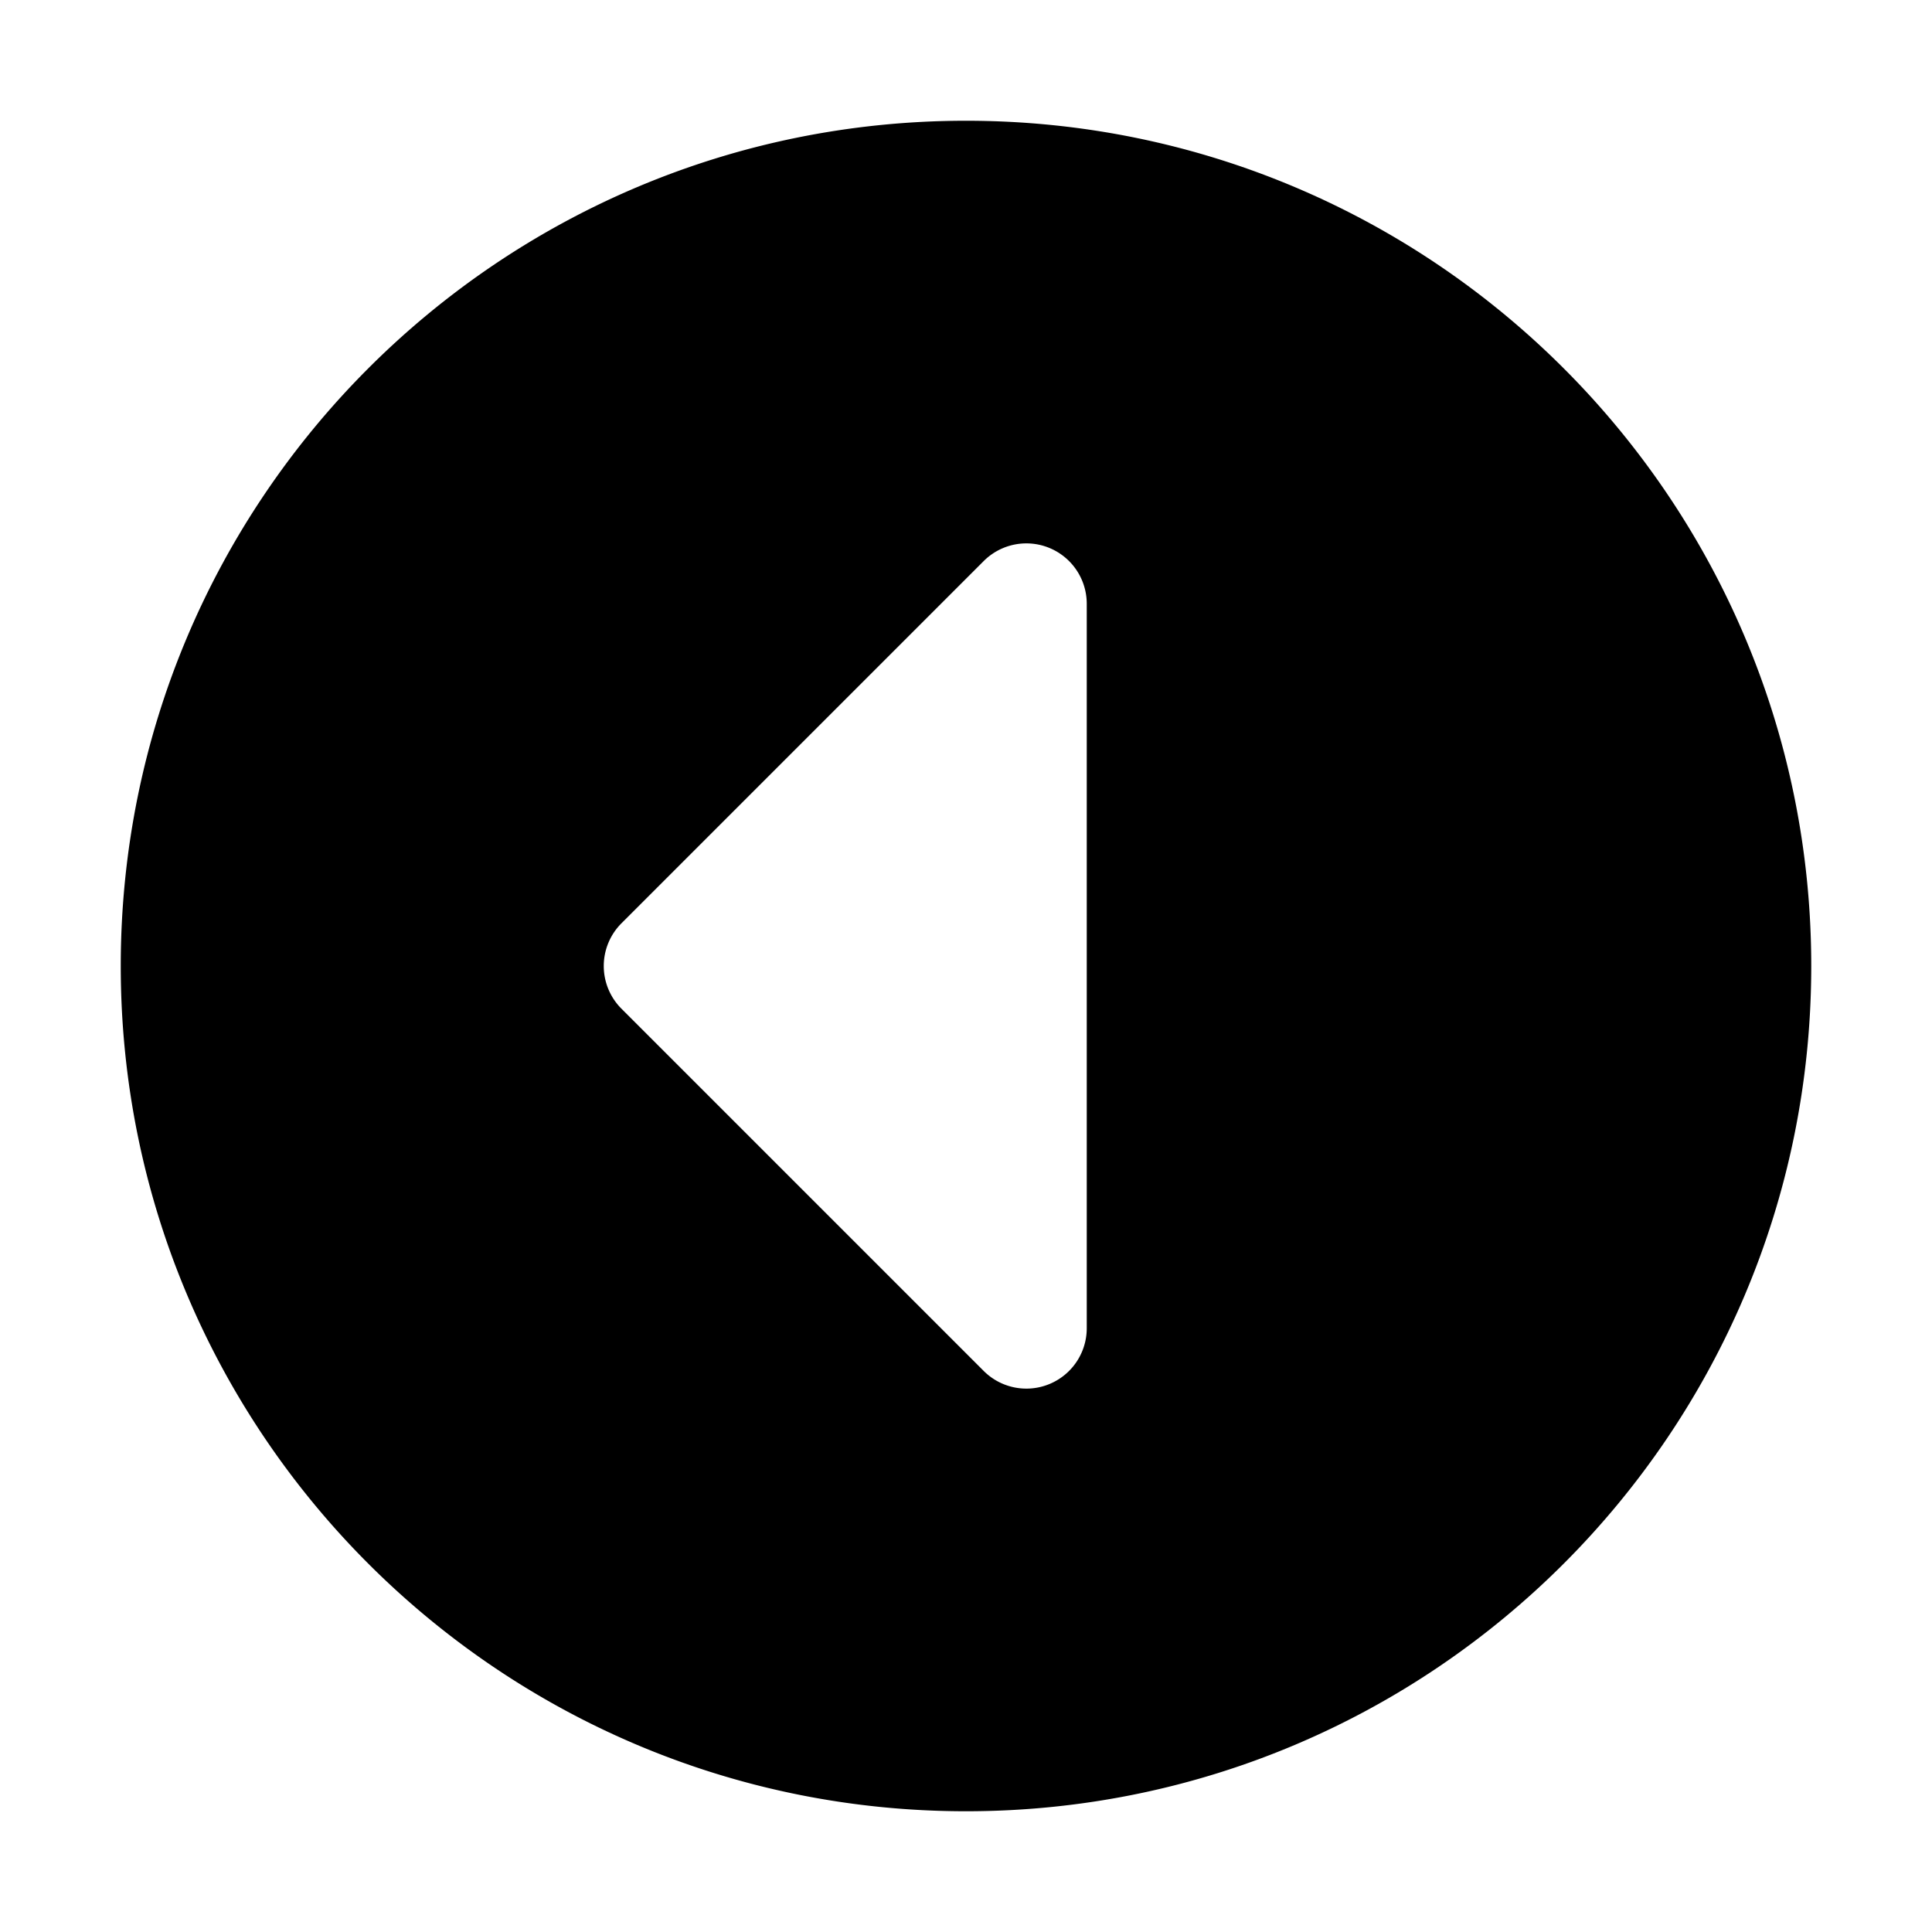<svg xmlns="http://www.w3.org/2000/svg" viewBox="0 0 32 32" width="800" height="800" fill="currentColor">
  <path d="M16 2C8.268 2 2 8.268 2 16s6.268 14 14 14 14-6.268 14-14S23.732 2 16 2zm2 20a1 1 0 0 1-1.707.707l-6-6a1 1 0 0 1 0-1.414l6-6A1 1 0 0 1 18 10v12z"/>
</svg>
